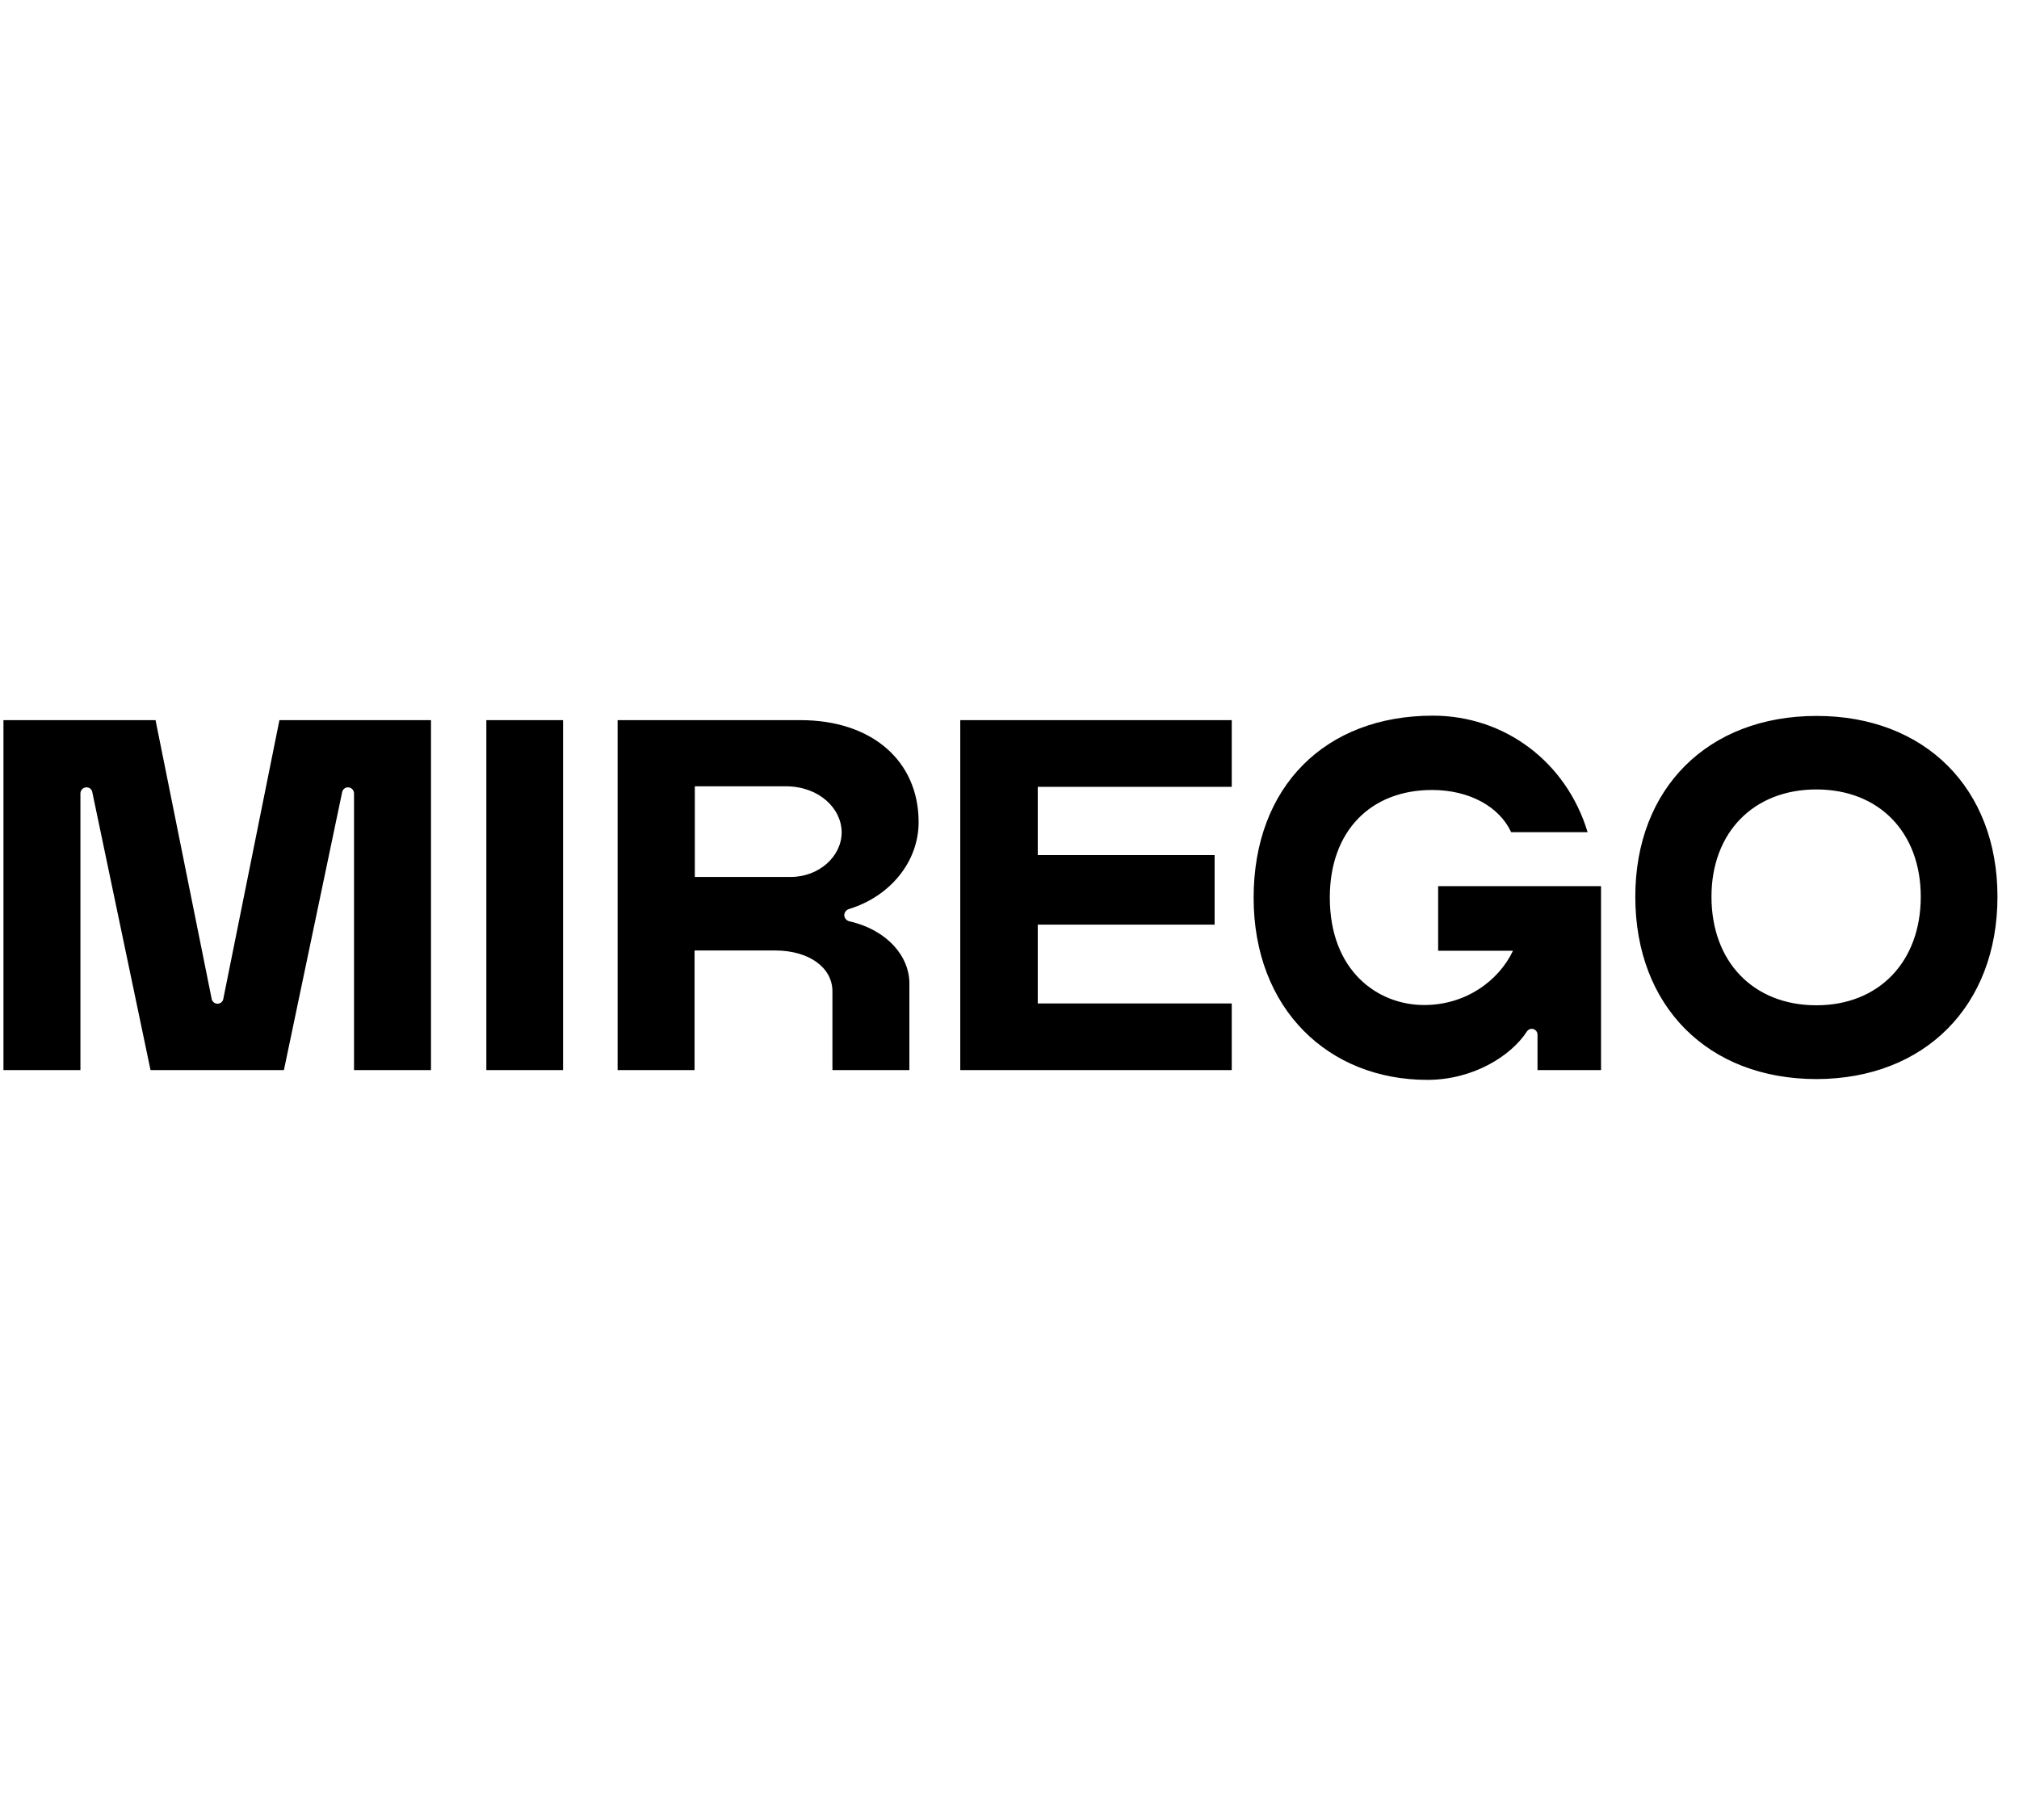 <svg class="_link__logo_84be5d" id="nav-logo" viewBox="0 0 560 110" width="122" xmlns="http://www.w3.org/2000/svg" xmlns:xlink="http://www.w3.org/1999/xlink"><mask id="logo-mask"><rect width="100%" height="100%"></rect><rect id="mask-fill" x="0" y="0" width="100%" height="100%" fill="#fff"></rect></mask><g mask="url(#logo-mask)"><path fill-rule="evenodd" clip-rule="evenodd" d="M554.026 51.302C554.026 21.254 533.921 1.149 503.874 1.149C473.68 1.149 453.575 21.254 453.575 51.302C453.575 81.642 473.68 101.893 503.874 101.893C533.848 101.82 554.026 81.569 554.026 51.302ZM503.8 21.546C486.327 21.546 474.703 33.536 474.703 51.302C474.703 69.36 486.327 81.422 503.8 81.422C521.127 81.422 532.752 69.36 532.752 51.302C532.752 33.463 521.2 21.546 503.8 21.546ZM399.036 48.377H444.071V99.407H426.451V89.611C426.451 88.002 424.477 87.344 423.527 88.66C419.14 95.459 408.613 102.112 395.892 102.112C368.476 102.112 347.713 82.446 347.713 51.594C347.713 20.742 367.599 1.076 397.427 1.076C417.459 1.076 434.493 14.016 440.342 33.39H419.14C415.851 26.299 407.516 21.693 397.208 21.693C380.174 21.693 368.842 33.098 368.842 51.521C368.842 71.845 382.074 81.349 395.015 81.349C406.566 81.349 415.704 74.623 419.652 66.289H398.889V48.377H399.036ZM287.837 20.815H341.645V2.319H266.343V99.407H341.645V80.911H287.837V59.051H336.893V39.751H287.837V20.815ZM234.175 56.419C234.175 57.224 234.76 57.882 235.491 58.101C246.165 60.513 252.233 67.897 252.233 75.355V99.407H230.885V77.548C230.885 71.041 224.525 66.216 214.948 66.216H192.65V99.407H171.302V2.319H222.039C241.779 2.319 254.792 13.578 254.792 30.612C254.792 41.724 246.75 51.302 235.418 54.738C234.76 54.957 234.175 55.615 234.175 56.419ZM192.723 20.669V45.819H219.334C227.157 45.819 233.444 40.116 233.444 33.463C233.444 26.81 227.157 20.669 217.945 20.669H192.723ZM134.894 2.319V99.407H156.168V2.319H134.894ZM119.541 2.319H77.503L61.931 79.668C61.785 80.472 61.127 80.984 60.323 80.984C59.519 80.984 58.861 80.399 58.714 79.668L43.142 2.319H0.958V99.407H22.306V22.643C22.306 21.766 23.037 20.962 23.988 20.962C24.792 20.962 25.45 21.473 25.596 22.277L41.753 99.407H78.746L94.903 22.277C95.049 21.546 95.707 20.962 96.511 20.962C97.389 20.962 98.193 21.693 98.193 22.643V99.407H119.541V2.319Z"></path></g><animate id="maskanim" attributeName="width" from="100%" to="0%" xlink:href="#mask-fill" dur="300ms" begin="indefinite" fill="freeze"></animate><path id="shape" fill-rule="evenodd" clip-rule="evenodd" opacity="0" d="M 118.583 1.759 C 113.912 1.759 109.241 1.759 104.57 1.759 L 90.558 1.759 C 85.887 1.759 81.216 1.759 76.545 1.759 C 74.283 14.817 72.021 27.875 69.759 40.933 L 60.973 79.108 C 60.9 79.51 60.699 79.839 60.416 80.068 C 60.133 80.296 59.767 80.424 59.365 80.424 C 58.561 80.424 57.903 79.839 57.756 79.108 L 49.97 40.434 L 42.184 1.759 L 0 1.759 L 0 98.847 L 21.348 98.847 L 21.348 22.083 C 21.348 21.206 22.079 20.402 23.03 20.402 C 23.834 20.402 24.492 20.913 24.638 21.718 L 32.717 60.283 C 35.409 73.138 38.102 85.992 40.795 98.847 C 44.905 98.847 49.016 98.847 53.126 98.847 L 65.457 98.847 C 69.567 98.847 73.678 98.847 77.788 98.847 C 79.583 90.277 81.378 81.707 83.174 73.138 L 88.559 47.428 C 90.355 38.858 92.15 30.288 93.945 21.718 C 94.091 20.986 94.749 20.402 95.554 20.402 C 96.431 20.402 97.235 21.133 97.235 22.083 L 97.235 98.847 L 107.909 98.847 L 118.583 98.847 L 118.583 1.759 C 118.583 1.759 118.583 1.759 118.583 1.759"><animate id="minilogoanimscale" fill="freeze" begin="maskanim.begin" attributeName="opacity" from="0" to="100" dur="400ms" repeatCount="0"></animate><animate id="miniLogoAnimMorph" fill="freeze" begin="minilogoanimscale.end" attributeName="d" dur="400ms" to="M 112.856 7.679 C 108.691 3.509 102.411 0.52 95.921 0.035 L 92.355 0 C 86.175 0.437 79.816 3.186 75.686 7.041 C 71.552 10.895 68.226 18.369 67.361 24.5 L 63.519 79.676 C 63.523 79.742 63.694 80.651 62.544 81.717 C 61.399 82.788 59.175 82.788 58.025 81.722 C 56.88 80.655 57.081 79.842 57.051 79.685 L 52.235 12.285 L 51.5 1.989 L 0 1.989 L 0 104.71 L 22.18 104.71 L 22.18 24.168 C 23.624 24.168 25.069 24.168 26.513 24.168 C 27.957 24.168 29.402 24.168 30.846 24.168 L 34.928 81.263 C 35.78 87.093 38.979 94.295 42.913 97.953 C 46.842 101.615 54.075 104.281 59.948 104.718 L 60.495 104.718 C 66.377 104.281 73.741 101.607 77.675 97.94 C 81.608 94.269 84.798 87.058 85.646 81.219 L 89.488 26.043 C 89.706 24.089 91.454 22.092 93.683 22.127 C 93.855 22.127 94.027 22.127 94.199 22.127 C 96.153 22.044 98.342 23.77 98.408 26.336 L 98.408 104.71 L 120.587 104.71 L 120.587 104.71 L 120.587 26.336 C 120.102 19.846 117.025 11.844 112.856 7.679"></animate><animate id="miniLogoAnimMorphReverse" fill="freeze" attributeName="d" dur="400ms" to="M 118.583 1.759 C 113.912 1.759 109.241 1.759 104.57 1.759 L 90.558 1.759 C 85.887 1.759 81.216 1.759 76.545 1.759 C 74.283 14.817 72.021 27.875 69.759 40.933 L 60.973 79.108 C 60.9 79.51 60.699 79.839 60.416 80.068 C 60.133 80.296 59.767 80.424 59.365 80.424 C 58.561 80.424 57.903 79.839 57.756 79.108 L 49.97 40.434 L 42.184 1.759 L 0 1.759 L 0 98.847 L 21.348 98.847 L 21.348 22.083 C 21.348 21.206 22.079 20.402 23.03 20.402 C 23.834 20.402 24.492 20.913 24.638 21.718 L 32.717 60.283 C 35.409 73.138 38.102 85.992 40.795 98.847 C 44.905 98.847 49.016 98.847 53.126 98.847 L 65.457 98.847 C 69.567 98.847 73.678 98.847 77.788 98.847 C 79.583 90.277 81.378 81.707 83.174 73.138 L 88.559 47.428 C 90.355 38.858 92.15 30.288 93.945 21.718 C 94.091 20.986 94.749 20.402 95.554 20.402 C 96.431 20.402 97.235 21.133 97.235 22.083 L 97.235 98.847 L 107.909 98.847 L 118.583 98.847 L 118.583 1.759 C 118.583 1.759 118.583 1.759 118.583 1.759"></animate></path><animate id="maskanimReverse" begin="miniLogoAnimMorphReverse.end" attributeName="width" from="0%" to="100%" xlink:href="#mask-fill" dur="300ms" fill="freeze"></animate></svg>